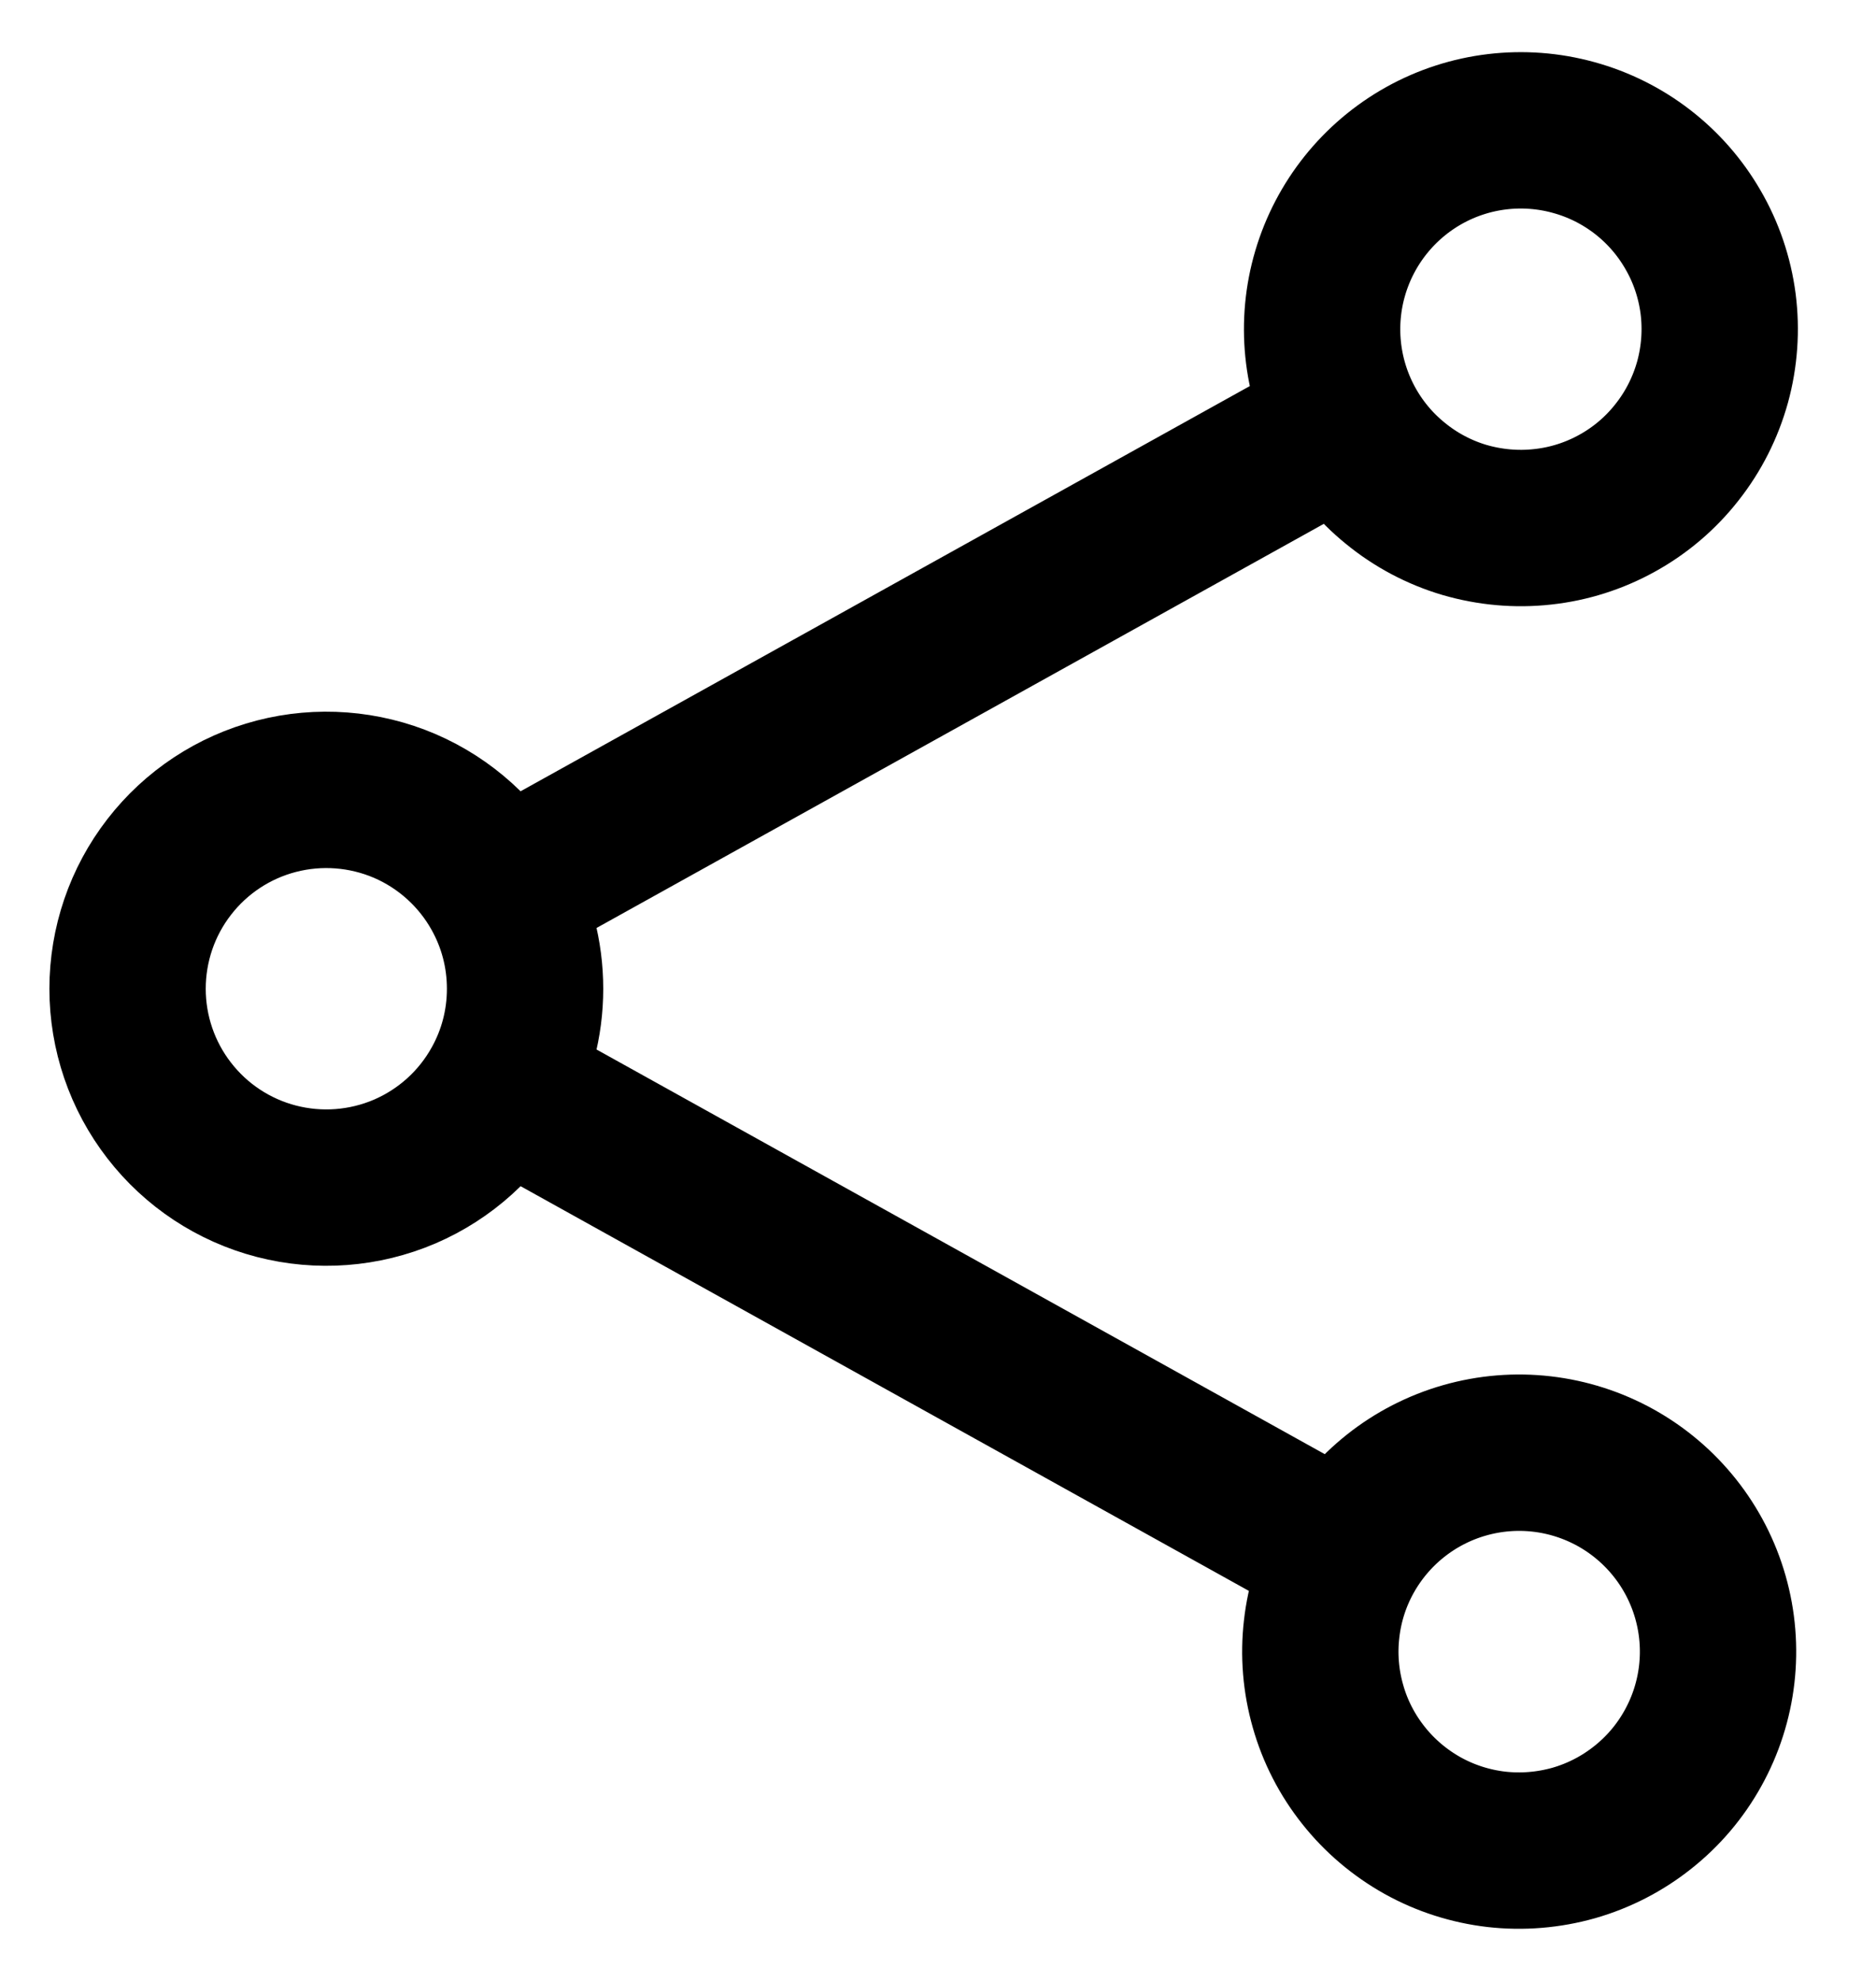 <svg width="18" height="19" viewBox="0 0 18 19" fill="none" xmlns="http://www.w3.org/2000/svg">
<path d="M4.798 8.557C4.593 8.188 4.271 7.897 3.883 7.73C3.494 7.564 3.062 7.531 2.652 7.637C2.243 7.743 1.881 7.982 1.623 8.316C1.364 8.65 1.224 9.061 1.224 9.484C1.224 9.906 1.364 10.317 1.623 10.651C1.881 10.985 2.243 11.224 2.652 11.33C3.062 11.436 3.494 11.403 3.883 11.237C4.271 11.07 4.593 10.78 4.798 10.41M4.798 8.557C4.951 8.832 5.038 9.147 5.038 9.484C5.038 9.82 4.951 10.136 4.798 10.41M4.798 8.557L12.908 4.052M4.798 10.41L12.908 14.915M12.908 4.052C13.027 4.276 13.189 4.474 13.386 4.634C13.582 4.795 13.808 4.915 14.051 4.987C14.295 5.058 14.55 5.081 14.802 5.053C15.054 5.026 15.298 4.948 15.519 4.825C15.741 4.702 15.936 4.536 16.092 4.336C16.249 4.137 16.364 3.909 16.432 3.664C16.499 3.42 16.517 3.164 16.485 2.913C16.452 2.661 16.37 2.419 16.242 2.2C15.992 1.768 15.581 1.451 15.099 1.319C14.618 1.186 14.103 1.247 13.666 1.49C13.23 1.733 12.906 2.137 12.764 2.616C12.622 3.095 12.674 3.611 12.908 4.052ZM12.908 14.915C12.786 15.134 12.709 15.375 12.681 15.624C12.652 15.873 12.673 16.125 12.742 16.366C12.81 16.607 12.926 16.832 13.082 17.028C13.238 17.225 13.431 17.388 13.649 17.51C13.868 17.632 14.109 17.709 14.358 17.738C14.607 17.766 14.859 17.745 15.1 17.677C15.341 17.608 15.566 17.492 15.762 17.336C15.959 17.18 16.122 16.988 16.244 16.768C16.49 16.326 16.55 15.804 16.411 15.318C16.272 14.831 15.945 14.42 15.503 14.174C15.06 13.928 14.539 13.868 14.052 14.007C13.565 14.146 13.154 14.473 12.908 14.915Z" stroke="black" stroke-width="1.5" stroke-linecap="round" stroke-linejoin="round"/>
</svg>

